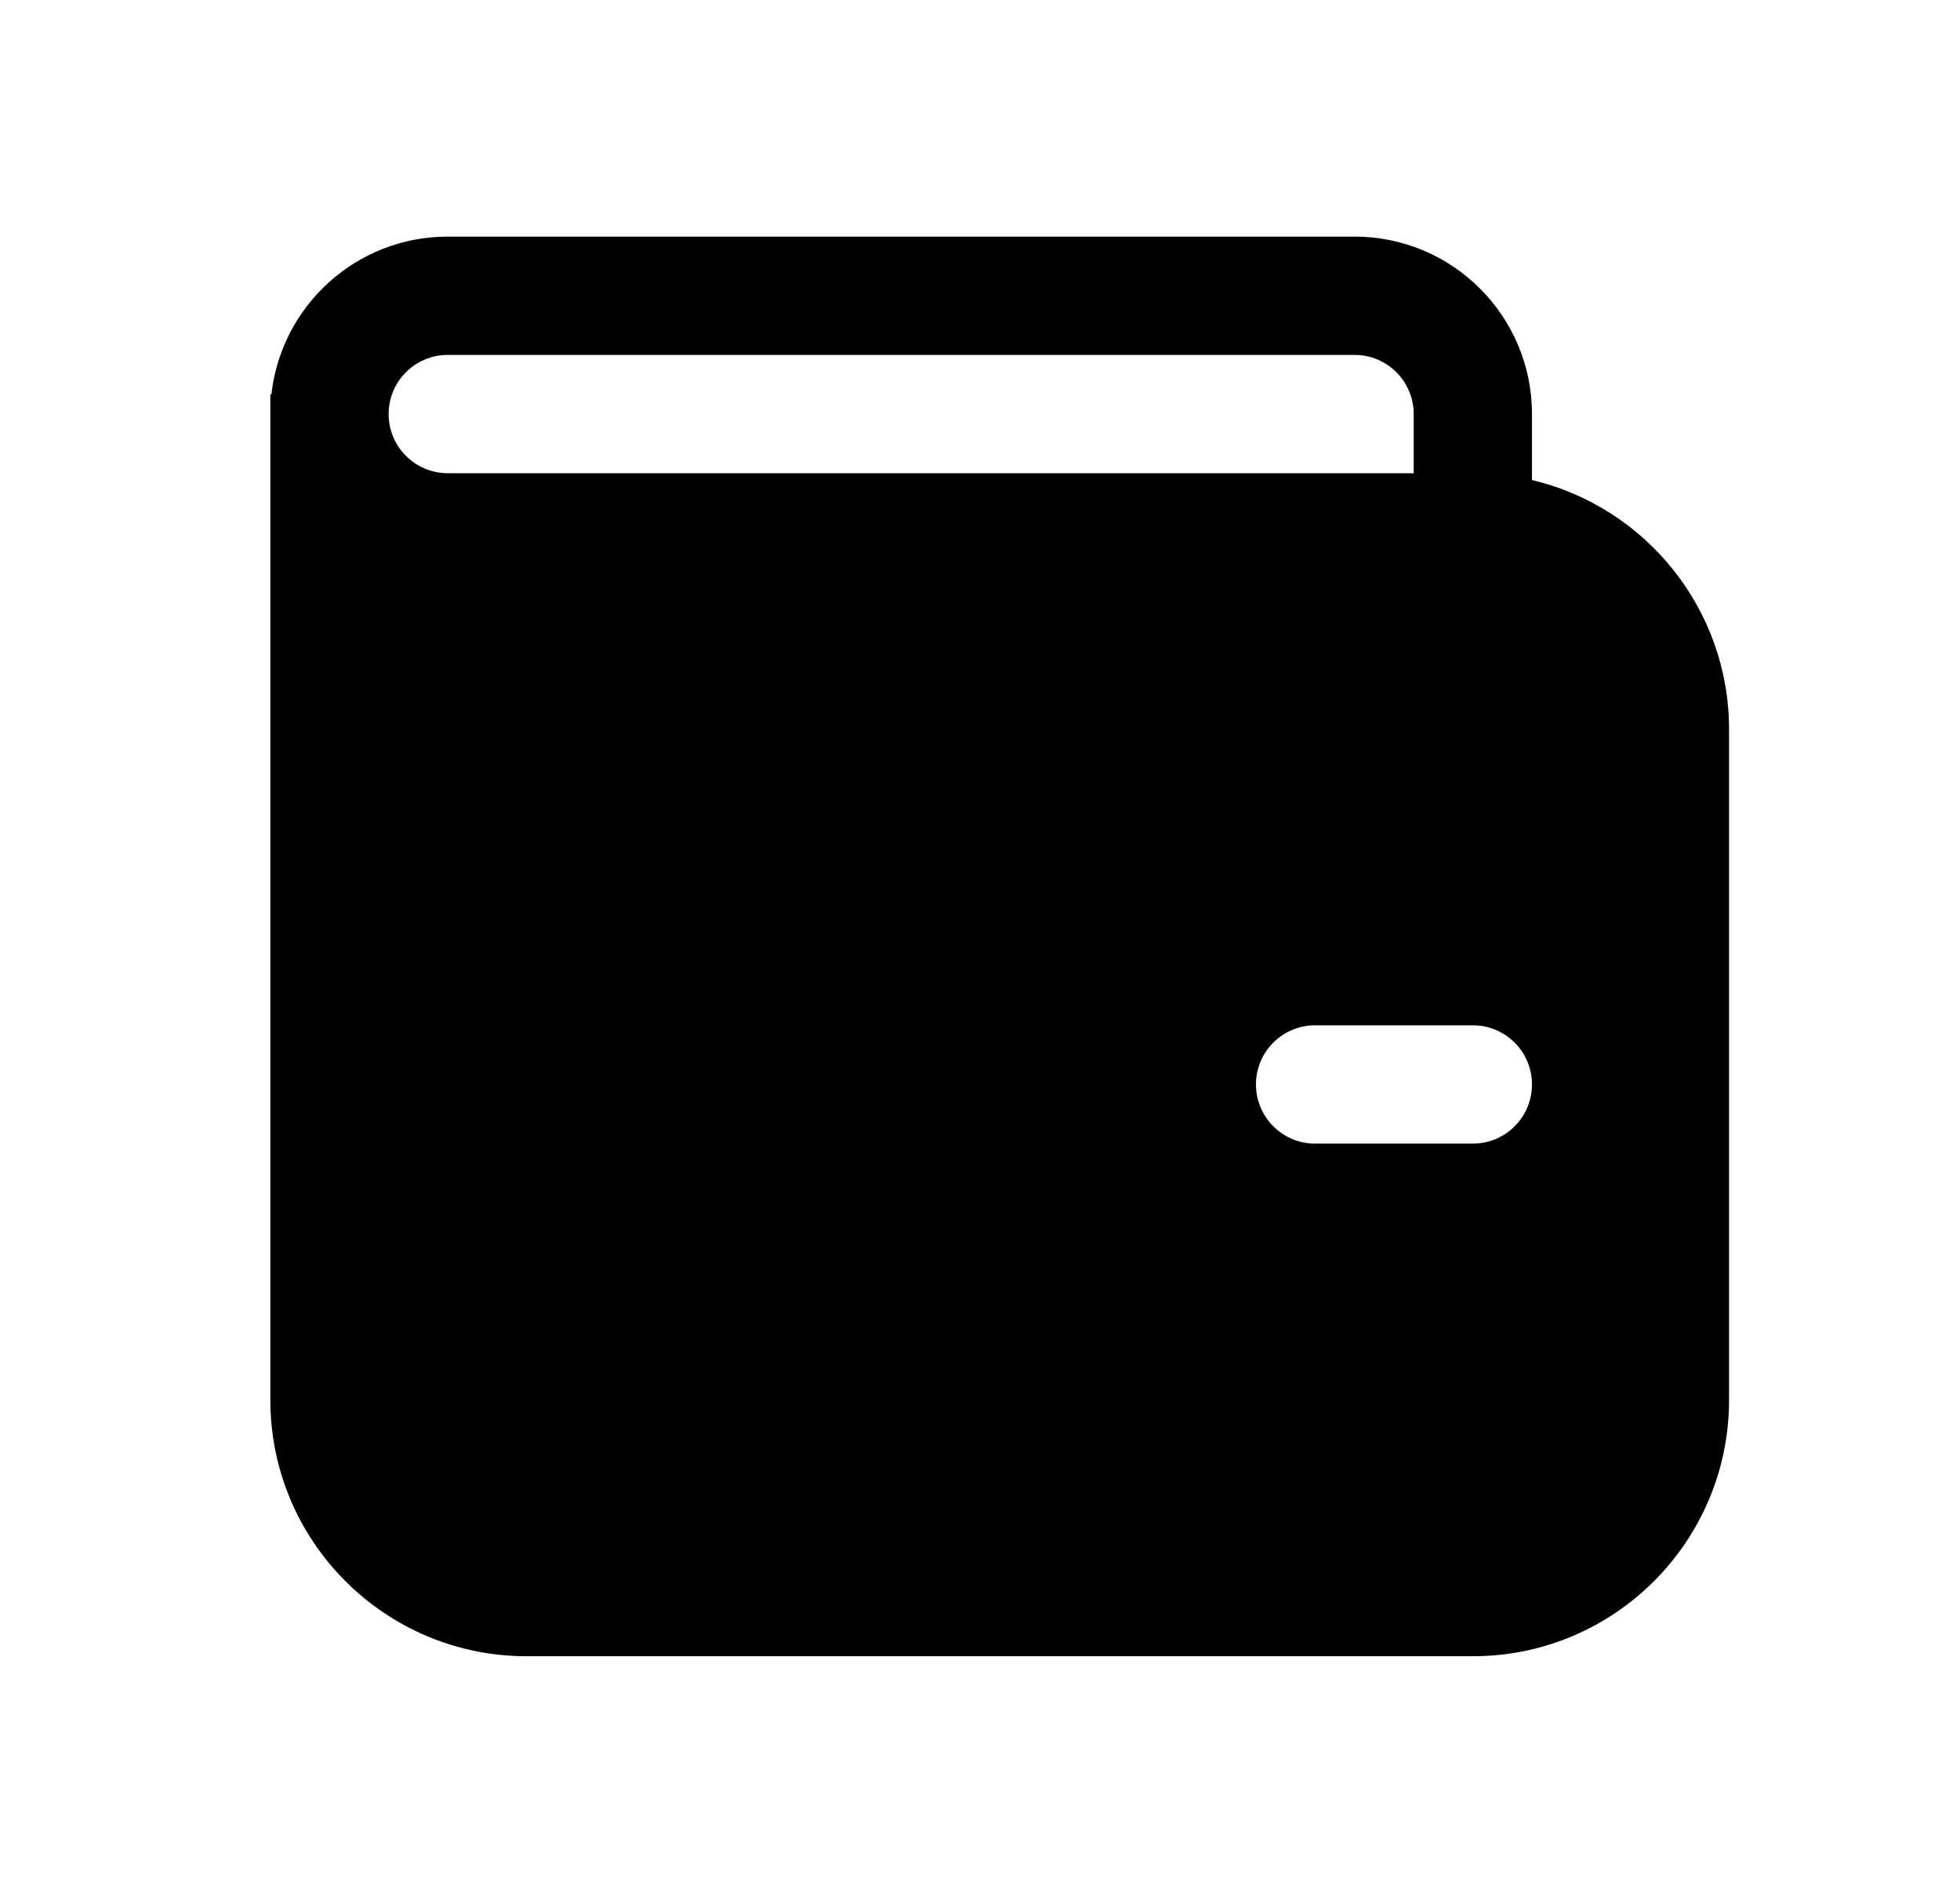 <svg width="29" height="28" viewBox="0 0 29 28" fill="none" xmlns="http://www.w3.org/2000/svg">
<path d="M4 5.833V20.708C4 22.802 5.698 24.5 7.792 24.5H21.792C23.886 24.5 25.583 22.802 25.583 20.708V10.792C25.583 8.999 24.339 7.496 22.667 7.101V6.125C22.667 4.675 21.491 3.5 20.042 3.5H6.625C5.274 3.5 4.161 4.521 4.016 5.833H4ZM6.625 7C6.142 7 5.75 6.608 5.75 6.125C5.75 5.642 6.142 5.25 6.625 5.25H20.042C20.525 5.25 20.917 5.642 20.917 6.125V7H6.625ZM19.458 15.167H21.792C22.275 15.167 22.667 15.558 22.667 16.042C22.667 16.525 22.275 16.917 21.792 16.917H19.458C18.975 16.917 18.583 16.525 18.583 16.042C18.583 15.558 18.975 15.167 19.458 15.167Z" fill="currentColor"/>
</svg>
